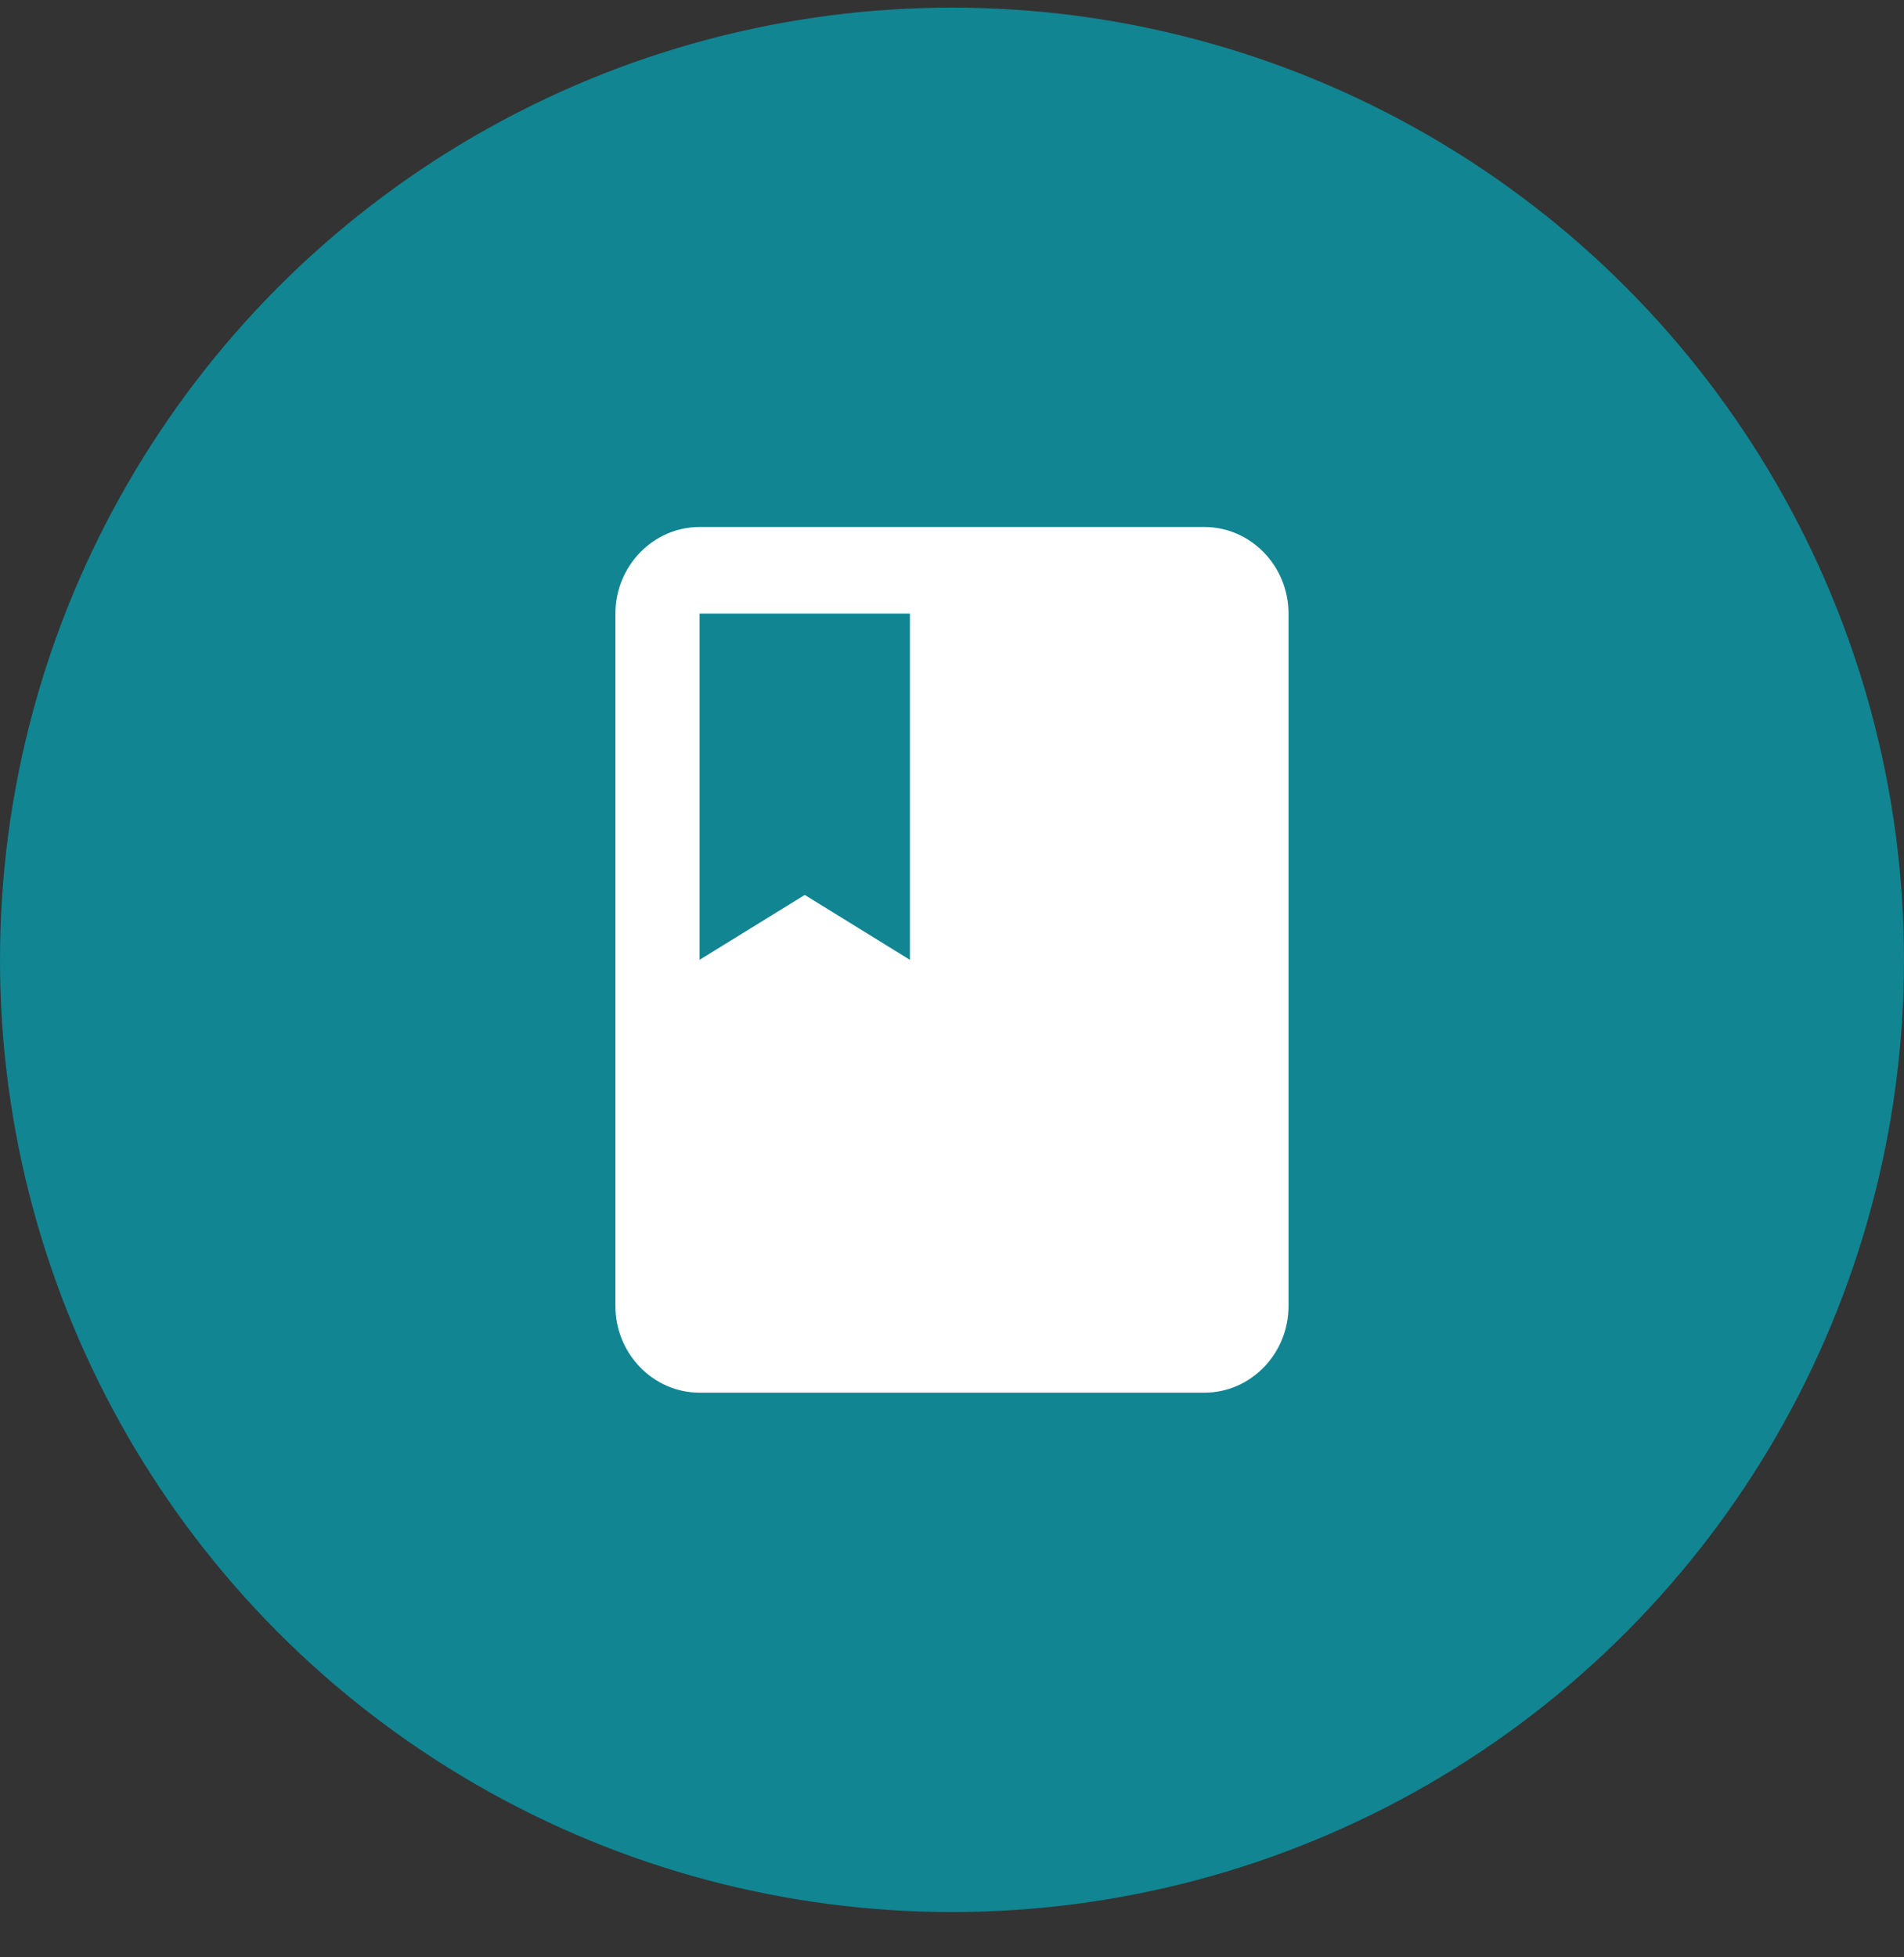 <svg width="36" height="37" viewBox="0 0 36 37" fill="none" xmlns="http://www.w3.org/2000/svg">
<rect x="0" y="0" width="36" height="37" fill="#333333" stroke="none"/>
<circle cx="18" cy="18.144" r="17.5" fill="#118592" stroke="#118592"/>
<path d="M22.773 9.962H13.227C12.352 9.962 11.636 10.699 11.636 11.599V24.69C11.636 25.59 12.352 26.326 13.227 26.326H22.773C23.648 26.326 24.363 25.59 24.363 24.69V11.599C24.363 10.699 23.648 9.962 22.773 9.962ZM13.227 11.599H17.204V18.144L15.216 16.917L13.227 18.144V11.599Z" fill="white"/>
</svg>
